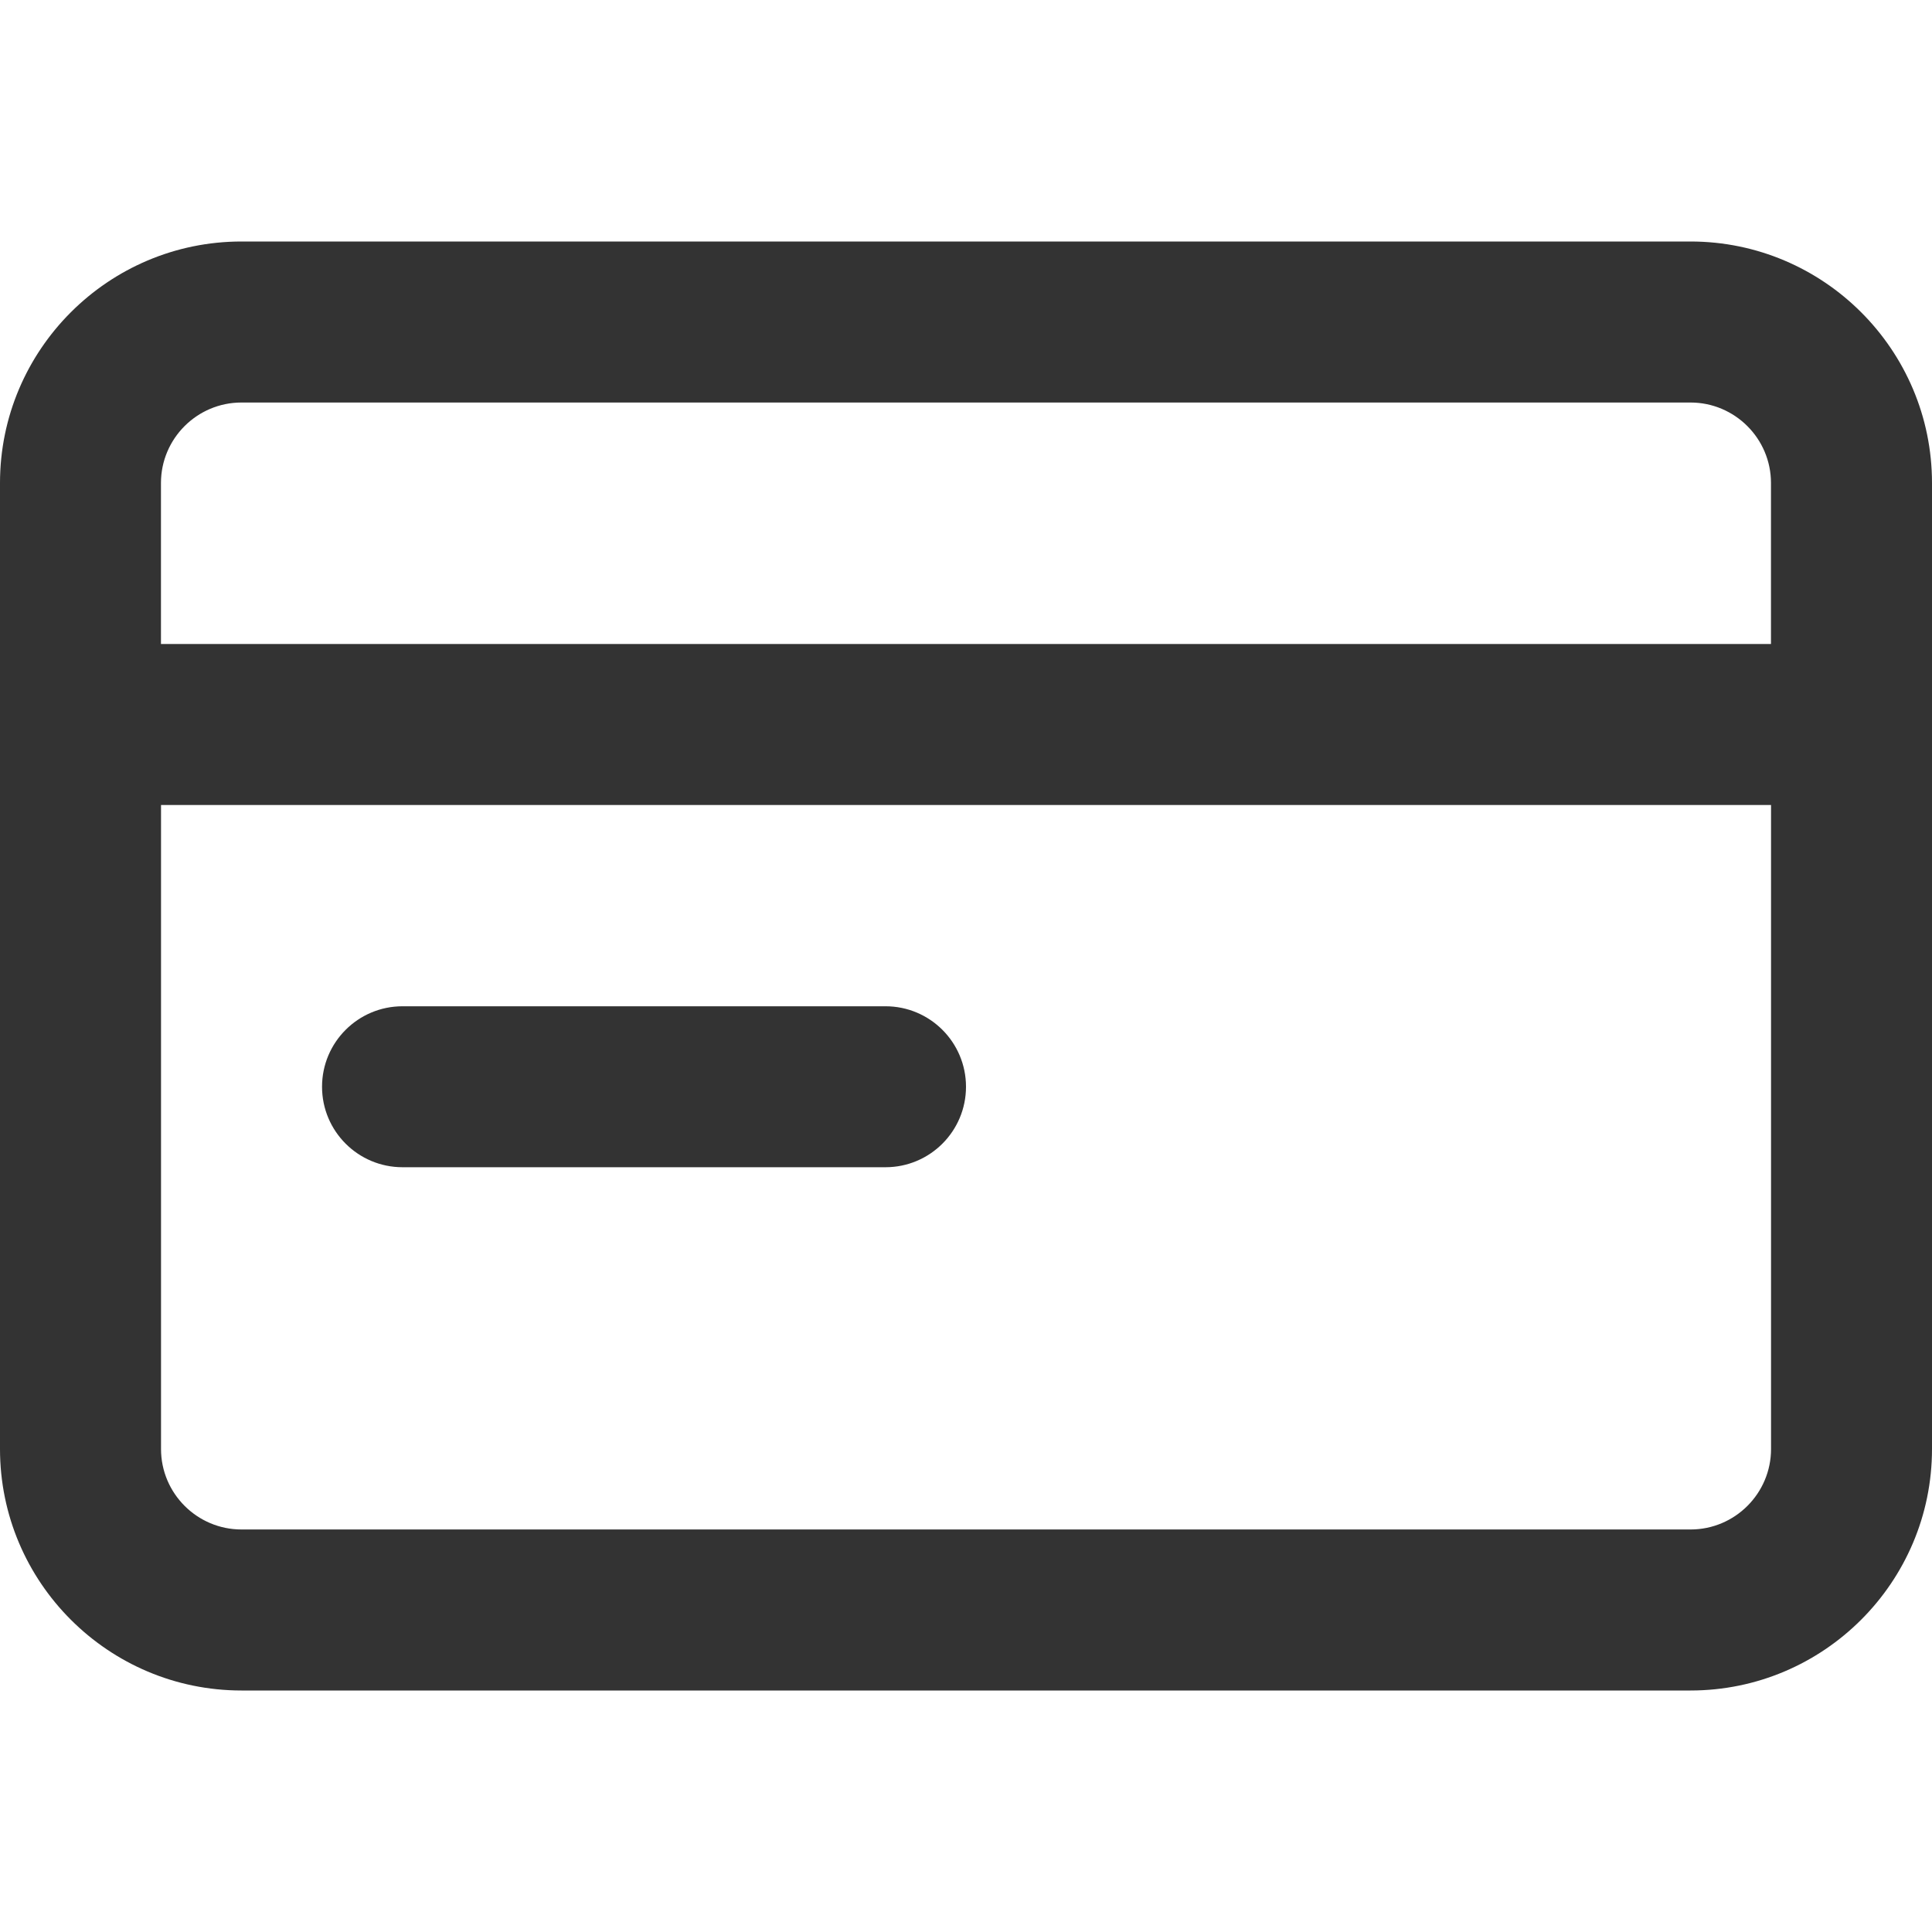 <?xml version="1.0" encoding="utf-8"?>
<!-- Generated by IcoMoon.io -->
<!DOCTYPE svg PUBLIC "-//W3C//DTD SVG 1.1//EN" "http://www.w3.org/Graphics/SVG/1.1/DTD/svg11.dtd">
<svg version="1.1" xmlns="http://www.w3.org/2000/svg" xmlns:xlink="http://www.w3.org/1999/xlink" width="32" height="32" viewBox="0 0 32 32">
<path fill="#333333" d="M28 4h-24c-2.206 0-4 1.794-4 4v16c0 2.206 1.794 4 4 4h24c2.206 0 4-1.794 4-4v-16c0-2.206-1.794-4-4-4zM4 6.667h24c0.735 0 1.333 0.598 1.333 1.333v2.667h-26.667v-2.667c0-0.735 0.598-1.333 1.333-1.333zM28 25.333h-24c-0.735 0-1.333-0.598-1.333-1.333v-10.667h26.667v10.667c0 0.735-0.598 1.333-1.333 1.333z"></path>
<path fill="#333333" d="M14.667 16.667h-8c-0.736 0-1.333 0.597-1.333 1.333s0.597 1.333 1.333 1.333h8c0.736 0 1.333-0.597 1.333-1.333s-0.597-1.333-1.333-1.333z"></path>
</svg>
